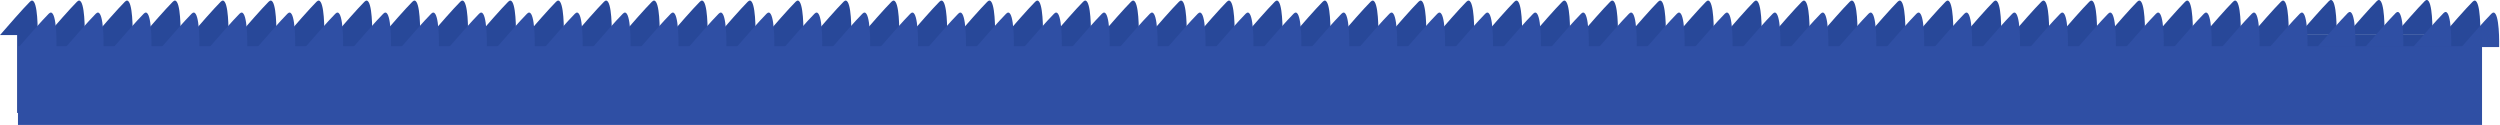 <svg width="1461" height="73" viewBox="0 0 1461 73" fill="none" xmlns="http://www.w3.org/2000/svg">
<rect x="10" y="20" width="1440" height="46" fill="#284899"/>
<path d="M17.5 1C13.5 5 4.167 15.666 0 20.5H22C22.167 12.333 21.5 -3 17.5 1Z" fill="#284899"/>
<path d="M465 1C461 5 451.667 15.666 447.5 20.5H469.5C469.667 12.333 469 -3 465 1Z" fill="#284899"/>
<path d="M913 1C909 5 899.667 15.666 895.5 20.5H917.5C917.667 12.333 917 -3 913 1Z" fill="#284899"/>
<path d="M241 1C237 5 227.667 15.666 223.5 20.5H245.5C245.667 12.333 245 -3 241 1Z" fill="#284899"/>
<path d="M689 1C685 5 675.667 15.666 671.5 20.5H693.5C693.667 12.333 693 -3 689 1Z" fill="#284899"/>
<path d="M1137 1C1133 5 1123.67 15.666 1119.5 20.5H1141.5C1141.67 12.333 1141 -3 1137 1Z" fill="#284899"/>
<path d="M129 1C125 5 115.667 15.666 111.5 20.5H133.5C133.667 12.333 133 -3 129 1Z" fill="#284899"/>
<path d="M577 1C573 5 563.667 15.666 559.5 20.5H581.5C581.667 12.333 581 -3 577 1Z" fill="#284899"/>
<path d="M1025 1C1021 5 1011.67 15.666 1007.5 20.5H1029.5C1029.67 12.333 1029 -3 1025 1Z" fill="#284899"/>
<path d="M353 1C349 5 339.667 15.666 335.5 20.5H357.5C357.667 12.333 357 -3 353 1Z" fill="#284899"/>
<path d="M801 1C797 5 787.667 15.666 783.5 20.5H805.5C805.667 12.333 805 -3 801 1Z" fill="#284899"/>
<path d="M1249 1C1245 5 1235.67 15.666 1231.5 20.5H1253.5C1253.67 12.333 1253 -3 1249 1Z" fill="#284899"/>
<path d="M73 1C69 5 59.667 15.666 55.5 20.5H77.5C77.667 12.333 77 -3 73 1Z" fill="#284899"/>
<path d="M521 1C517 5 507.667 15.666 503.5 20.5H525.5C525.667 12.333 525 -3 521 1Z" fill="#284899"/>
<path d="M969 1C965 5 955.667 15.666 951.5 20.5H973.5C973.667 12.333 973 -3 969 1Z" fill="#284899"/>
<path d="M297 1C293 5 283.667 15.666 279.5 20.5H301.5C301.667 12.333 301 -3 297 1Z" fill="#284899"/>
<path d="M745 1C741 5 731.667 15.666 727.5 20.5H749.5C749.667 12.333 749 -3 745 1Z" fill="#284899"/>
<path d="M1193 1C1189 5 1179.67 15.666 1175.5 20.5H1197.5C1197.67 12.333 1197 -3 1193 1Z" fill="#284899"/>
<path d="M185 1C181 5 171.667 15.666 167.5 20.5H189.5C189.667 12.333 189 -3 185 1Z" fill="#284899"/>
<path d="M633 1C629 5 619.667 15.666 615.5 20.5H637.5C637.667 12.333 637 -3 633 1Z" fill="#284899"/>
<path d="M1081 1C1077 5 1067.67 15.666 1063.5 20.5H1085.5C1085.67 12.333 1085 -3 1081 1Z" fill="#284899"/>
<path d="M409 1C405 5 395.667 15.666 391.5 20.5H413.5C413.667 12.333 413 -3 409 1Z" fill="#284899"/>
<path d="M857 1C853 5 843.667 15.666 839.5 20.5H861.5C861.667 12.333 861 -3 857 1Z" fill="#284899"/>
<path d="M1305 1C1301 5 1291.67 15.666 1287.5 20.5H1309.5C1309.67 12.333 1309 -3 1305 1Z" fill="#284899"/>
<path d="M1361 0.654C1357 4.654 1347.67 15.32 1343.5 20.154H1365.5C1365.67 11.987 1365 -3.346 1361 0.654Z" fill="#284899"/>
<path d="M45 1C41 5 31.667 15.666 27.5 20.5H49.5C49.667 12.333 49 -3 45 1Z" fill="#284899"/>
<path d="M493 1C489 5 479.667 15.666 475.5 20.5H497.5C497.667 12.333 497 -3 493 1Z" fill="#284899"/>
<path d="M941 1C937 5 927.667 15.666 923.5 20.5H945.5C945.667 12.333 945 -3 941 1Z" fill="#284899"/>
<path d="M269 1C265 5 255.667 15.666 251.5 20.5H273.5C273.667 12.333 273 -3 269 1Z" fill="#284899"/>
<path d="M717 1C713 5 703.667 15.666 699.5 20.5H721.5C721.667 12.333 721 -3 717 1Z" fill="#284899"/>
<path d="M1165 1C1161 5 1151.67 15.666 1147.5 20.5H1169.5C1169.67 12.333 1169 -3 1165 1Z" fill="#284899"/>
<path d="M157 1C153 5 143.667 15.666 139.5 20.5H161.5C161.667 12.333 161 -3 157 1Z" fill="#284899"/>
<path d="M605 1C601 5 591.667 15.666 587.5 20.5H609.5C609.667 12.333 609 -3 605 1Z" fill="#284899"/>
<path d="M1053 1C1049 5 1039.67 15.666 1035.5 20.5H1057.5C1057.67 12.333 1057 -3 1053 1Z" fill="#284899"/>
<path d="M381 1C377 5 367.667 15.666 363.5 20.5H385.5C385.667 12.333 385 -3 381 1Z" fill="#284899"/>
<path d="M829 1C825 5 815.667 15.666 811.5 20.5H833.5C833.667 12.333 833 -3 829 1Z" fill="#284899"/>
<path d="M1277 1C1273 5 1263.67 15.666 1259.5 20.5H1281.5C1281.67 12.333 1281 -3 1277 1Z" fill="#284899"/>
<path d="M101 1C97 5 87.667 15.666 83.5 20.5H105.5C105.667 12.333 105 -3 101 1Z" fill="#284899"/>
<path d="M549 1C545 5 535.667 15.666 531.5 20.5H553.5C553.667 12.333 553 -3 549 1Z" fill="#284899"/>
<path d="M997 1C993 5 983.667 15.666 979.5 20.5H1001.5C1001.67 12.333 1001 -3 997 1Z" fill="#284899"/>
<path d="M325 1C321 5 311.667 15.666 307.5 20.5H329.5C329.667 12.333 329 -3 325 1Z" fill="#284899"/>
<path d="M773 1C769 5 759.667 15.666 755.5 20.5H777.5C777.667 12.333 777 -3 773 1Z" fill="#284899"/>
<path d="M1221 1C1217 5 1207.67 15.666 1203.5 20.5H1225.5C1225.67 12.333 1225 -3 1221 1Z" fill="#284899"/>
<path d="M213 1C209 5 199.667 15.666 195.5 20.5H217.5C217.667 12.333 217 -3 213 1Z" fill="#284899"/>
<path d="M661 1C657 5 647.667 15.666 643.5 20.5H665.5C665.667 12.333 665 -3 661 1Z" fill="#284899"/>
<path d="M1109 1C1105 5 1095.67 15.666 1091.5 20.5H1113.5C1113.67 12.333 1113 -3 1109 1Z" fill="#284899"/>
<path d="M437 1C433 5 423.667 15.666 419.5 20.5H441.5C441.667 12.333 441 -3 437 1Z" fill="#284899"/>
<path d="M885 1C881 5 871.667 15.666 867.5 20.5H889.5C889.667 12.333 889 -3 885 1Z" fill="#284899"/>
<path d="M1333 1C1329 5 1319.67 15.666 1315.5 20.5H1337.5C1337.67 12.333 1337 -3 1333 1Z" fill="#284899"/>
<path d="M1389 0.654C1385 4.654 1375.67 15.32 1371.5 20.154H1393.5C1393.67 11.987 1393 -3.346 1389 0.654Z" fill="#284899"/>
<path d="M1417 0.654C1413 4.654 1403.67 15.32 1399.5 20.154H1421.5C1421.67 11.987 1421 -3.346 1417 0.654Z" fill="#284899"/>
<path d="M1445 1C1441 5 1431.67 15.666 1427.5 20.5H1449.5C1449.67 12.333 1449 -3 1445 1Z" fill="#284899"/>
<path d="M28.5 8C24.5 12 15.167 22.666 11 27.5H33C33.167 19.333 32.5 4 28.5 8Z" fill="#2F4FA4"/>
<path d="M476 8C472 12 462.667 22.666 458.5 27.5H480.5C480.667 19.333 480 4 476 8Z" fill="#2F4FA4"/>
<path d="M924 8C920 12 910.667 22.666 906.5 27.5H928.5C928.667 19.333 928 4 924 8Z" fill="#2F4FA4"/>
<path d="M252 8C248 12 238.667 22.666 234.5 27.5H256.5C256.667 19.333 256 4 252 8Z" fill="#2F4FA4"/>
<path d="M700 8C696 12 686.667 22.666 682.5 27.5H704.5C704.667 19.333 704 4 700 8Z" fill="#2F4FA4"/>
<path d="M1148 8C1144 12 1134.67 22.666 1130.5 27.5H1152.5C1152.67 19.333 1152 4 1148 8Z" fill="#2F4FA4"/>
<path d="M140 8C136 12 126.667 22.666 122.5 27.5H144.5C144.667 19.333 144 4 140 8Z" fill="#2F4FA4"/>
<path d="M588 8C584 12 574.667 22.666 570.5 27.5H592.5C592.667 19.333 592 4 588 8Z" fill="#2F4FA4"/>
<path d="M1036 8C1032 12 1022.67 22.666 1018.5 27.5H1040.5C1040.67 19.333 1040 4 1036 8Z" fill="#2F4FA4"/>
<path d="M364 8C360 12 350.667 22.666 346.5 27.5H368.5C368.667 19.333 368 4 364 8Z" fill="#2F4FA4"/>
<path d="M812 8C808 12 798.667 22.666 794.5 27.5H816.5C816.667 19.333 816 4 812 8Z" fill="#2F4FA4"/>
<path d="M1260 8C1256 12 1246.67 22.666 1242.5 27.5H1264.5C1264.67 19.333 1264 4 1260 8Z" fill="#2F4FA4"/>
<path d="M84 8C80 12 70.667 22.666 66.5 27.5H88.5C88.667 19.333 88 4 84 8Z" fill="#2F4FA4"/>
<path d="M532 8C528 12 518.667 22.666 514.5 27.5H536.5C536.667 19.333 536 4 532 8Z" fill="#2F4FA4"/>
<path d="M980 8C976 12 966.667 22.666 962.5 27.5H984.5C984.667 19.333 984 4 980 8Z" fill="#2F4FA4"/>
<path d="M308 8C304 12 294.667 22.666 290.5 27.5H312.5C312.667 19.333 312 4 308 8Z" fill="#2F4FA4"/>
<path d="M756 8C752 12 742.667 22.666 738.5 27.5H760.5C760.667 19.333 760 4 756 8Z" fill="#2F4FA4"/>
<path d="M1204 8C1200 12 1190.67 22.666 1186.5 27.5H1208.5C1208.67 19.333 1208 4 1204 8Z" fill="#2F4FA4"/>
<path d="M196 8C192 12 182.667 22.666 178.5 27.5H200.5C200.667 19.333 200 4 196 8Z" fill="#2F4FA4"/>
<path d="M644 8C640 12 630.667 22.666 626.5 27.5H648.5C648.667 19.333 648 4 644 8Z" fill="#2F4FA4"/>
<path d="M1092 8C1088 12 1078.67 22.666 1074.5 27.5H1096.5C1096.67 19.333 1096 4 1092 8Z" fill="#2F4FA4"/>
<path d="M420 8C416 12 406.667 22.666 402.5 27.5H424.5C424.667 19.333 424 4 420 8Z" fill="#2F4FA4"/>
<path d="M868 8C864 12 854.667 22.666 850.5 27.5H872.5C872.667 19.333 872 4 868 8Z" fill="#2F4FA4"/>
<path d="M1316 8C1312 12 1302.67 22.666 1298.5 27.5H1320.5C1320.67 19.333 1320 4 1316 8Z" fill="#2F4FA4"/>
<path d="M1372 7.654C1368 11.654 1358.67 22.32 1354.5 27.154H1376.5C1376.67 18.987 1376 3.654 1372 7.654Z" fill="#2F4FA4"/>
<path d="M56 8C52 12 42.667 22.666 38.5 27.5H60.5C60.667 19.333 60 4 56 8Z" fill="#2F4FA4"/>
<path d="M504 8C500 12 490.667 22.666 486.5 27.5H508.5C508.667 19.333 508 4 504 8Z" fill="#2F4FA4"/>
<path d="M952 8C948 12 938.667 22.666 934.5 27.5H956.5C956.667 19.333 956 4 952 8Z" fill="#2F4FA4"/>
<path d="M280 8C276 12 266.667 22.666 262.5 27.5H284.5C284.667 19.333 284 4 280 8Z" fill="#2F4FA4"/>
<path d="M728 8C724 12 714.667 22.666 710.5 27.5H732.5C732.667 19.333 732 4 728 8Z" fill="#2F4FA4"/>
<path d="M1176 8C1172 12 1162.67 22.666 1158.5 27.5H1180.5C1180.67 19.333 1180 4 1176 8Z" fill="#2F4FA4"/>
<path d="M168 8C164 12 154.667 22.666 150.5 27.5H172.5C172.667 19.333 172 4 168 8Z" fill="#2F4FA4"/>
<path d="M616 8C612 12 602.667 22.666 598.5 27.5H620.5C620.667 19.333 620 4 616 8Z" fill="#2F4FA4"/>
<path d="M1064 8C1060 12 1050.67 22.666 1046.5 27.5H1068.5C1068.67 19.333 1068 4 1064 8Z" fill="#2F4FA4"/>
<path d="M392 8C388 12 378.667 22.666 374.5 27.5H396.5C396.667 19.333 396 4 392 8Z" fill="#2F4FA4"/>
<path d="M840 8C836 12 826.667 22.666 822.5 27.5H844.5C844.667 19.333 844 4 840 8Z" fill="#2F4FA4"/>
<path d="M1288 8C1284 12 1274.67 22.666 1270.5 27.5H1292.5C1292.67 19.333 1292 4 1288 8Z" fill="#2F4FA4"/>
<path d="M112 8C108 12 98.667 22.666 94.5 27.5H116.5C116.667 19.333 116 4 112 8Z" fill="#2F4FA4"/>
<path d="M560 8C556 12 546.667 22.666 542.5 27.5H564.5C564.667 19.333 564 4 560 8Z" fill="#2F4FA4"/>
<path d="M1008 8C1004 12 994.667 22.666 990.5 27.5H1012.5C1012.67 19.333 1012 4 1008 8Z" fill="#2F4FA4"/>
<path d="M336 8C332 12 322.667 22.666 318.5 27.5H340.5C340.667 19.333 340 4 336 8Z" fill="#2F4FA4"/>
<path d="M784 8C780 12 770.667 22.666 766.5 27.5H788.5C788.667 19.333 788 4 784 8Z" fill="#2F4FA4"/>
<path d="M1232 8C1228 12 1218.67 22.666 1214.5 27.5H1236.5C1236.67 19.333 1236 4 1232 8Z" fill="#2F4FA4"/>
<path d="M224 8C220 12 210.667 22.666 206.5 27.5H228.5C228.667 19.333 228 4 224 8Z" fill="#2F4FA4"/>
<path d="M672 8C668 12 658.667 22.666 654.5 27.5H676.5C676.667 19.333 676 4 672 8Z" fill="#2F4FA4"/>
<path d="M1120 8C1116 12 1106.67 22.666 1102.5 27.5H1124.5C1124.67 19.333 1124 4 1120 8Z" fill="#2F4FA4"/>
<path d="M448 8C444 12 434.667 22.666 430.5 27.5H452.5C452.667 19.333 452 4 448 8Z" fill="#2F4FA4"/>
<path d="M896 8C892 12 882.667 22.666 878.5 27.5H900.5C900.667 19.333 900 4 896 8Z" fill="#2F4FA4"/>
<path d="M1344 8C1340 12 1330.67 22.666 1326.5 27.5H1348.5C1348.67 19.333 1348 4 1344 8Z" fill="#2F4FA4"/>
<path d="M1400 7.654C1396 11.654 1386.67 22.32 1382.5 27.154H1404.5C1404.67 18.987 1404 3.654 1400 7.654Z" fill="#2F4FA4"/>
<path d="M1428 7.654C1424 11.654 1414.67 22.32 1410.5 27.154H1432.5C1432.67 18.987 1432 3.654 1428 7.654Z" fill="#2F4FA4"/>
<path d="M1456 8C1452 12 1442.67 22.666 1438.5 27.5H1460.5C1460.67 19.333 1460 4 1456 8Z" fill="#2F4FA4"/>
<rect x="10.5" y="27" width="1440" height="46" fill="#2F4FA4"/>
</svg>
